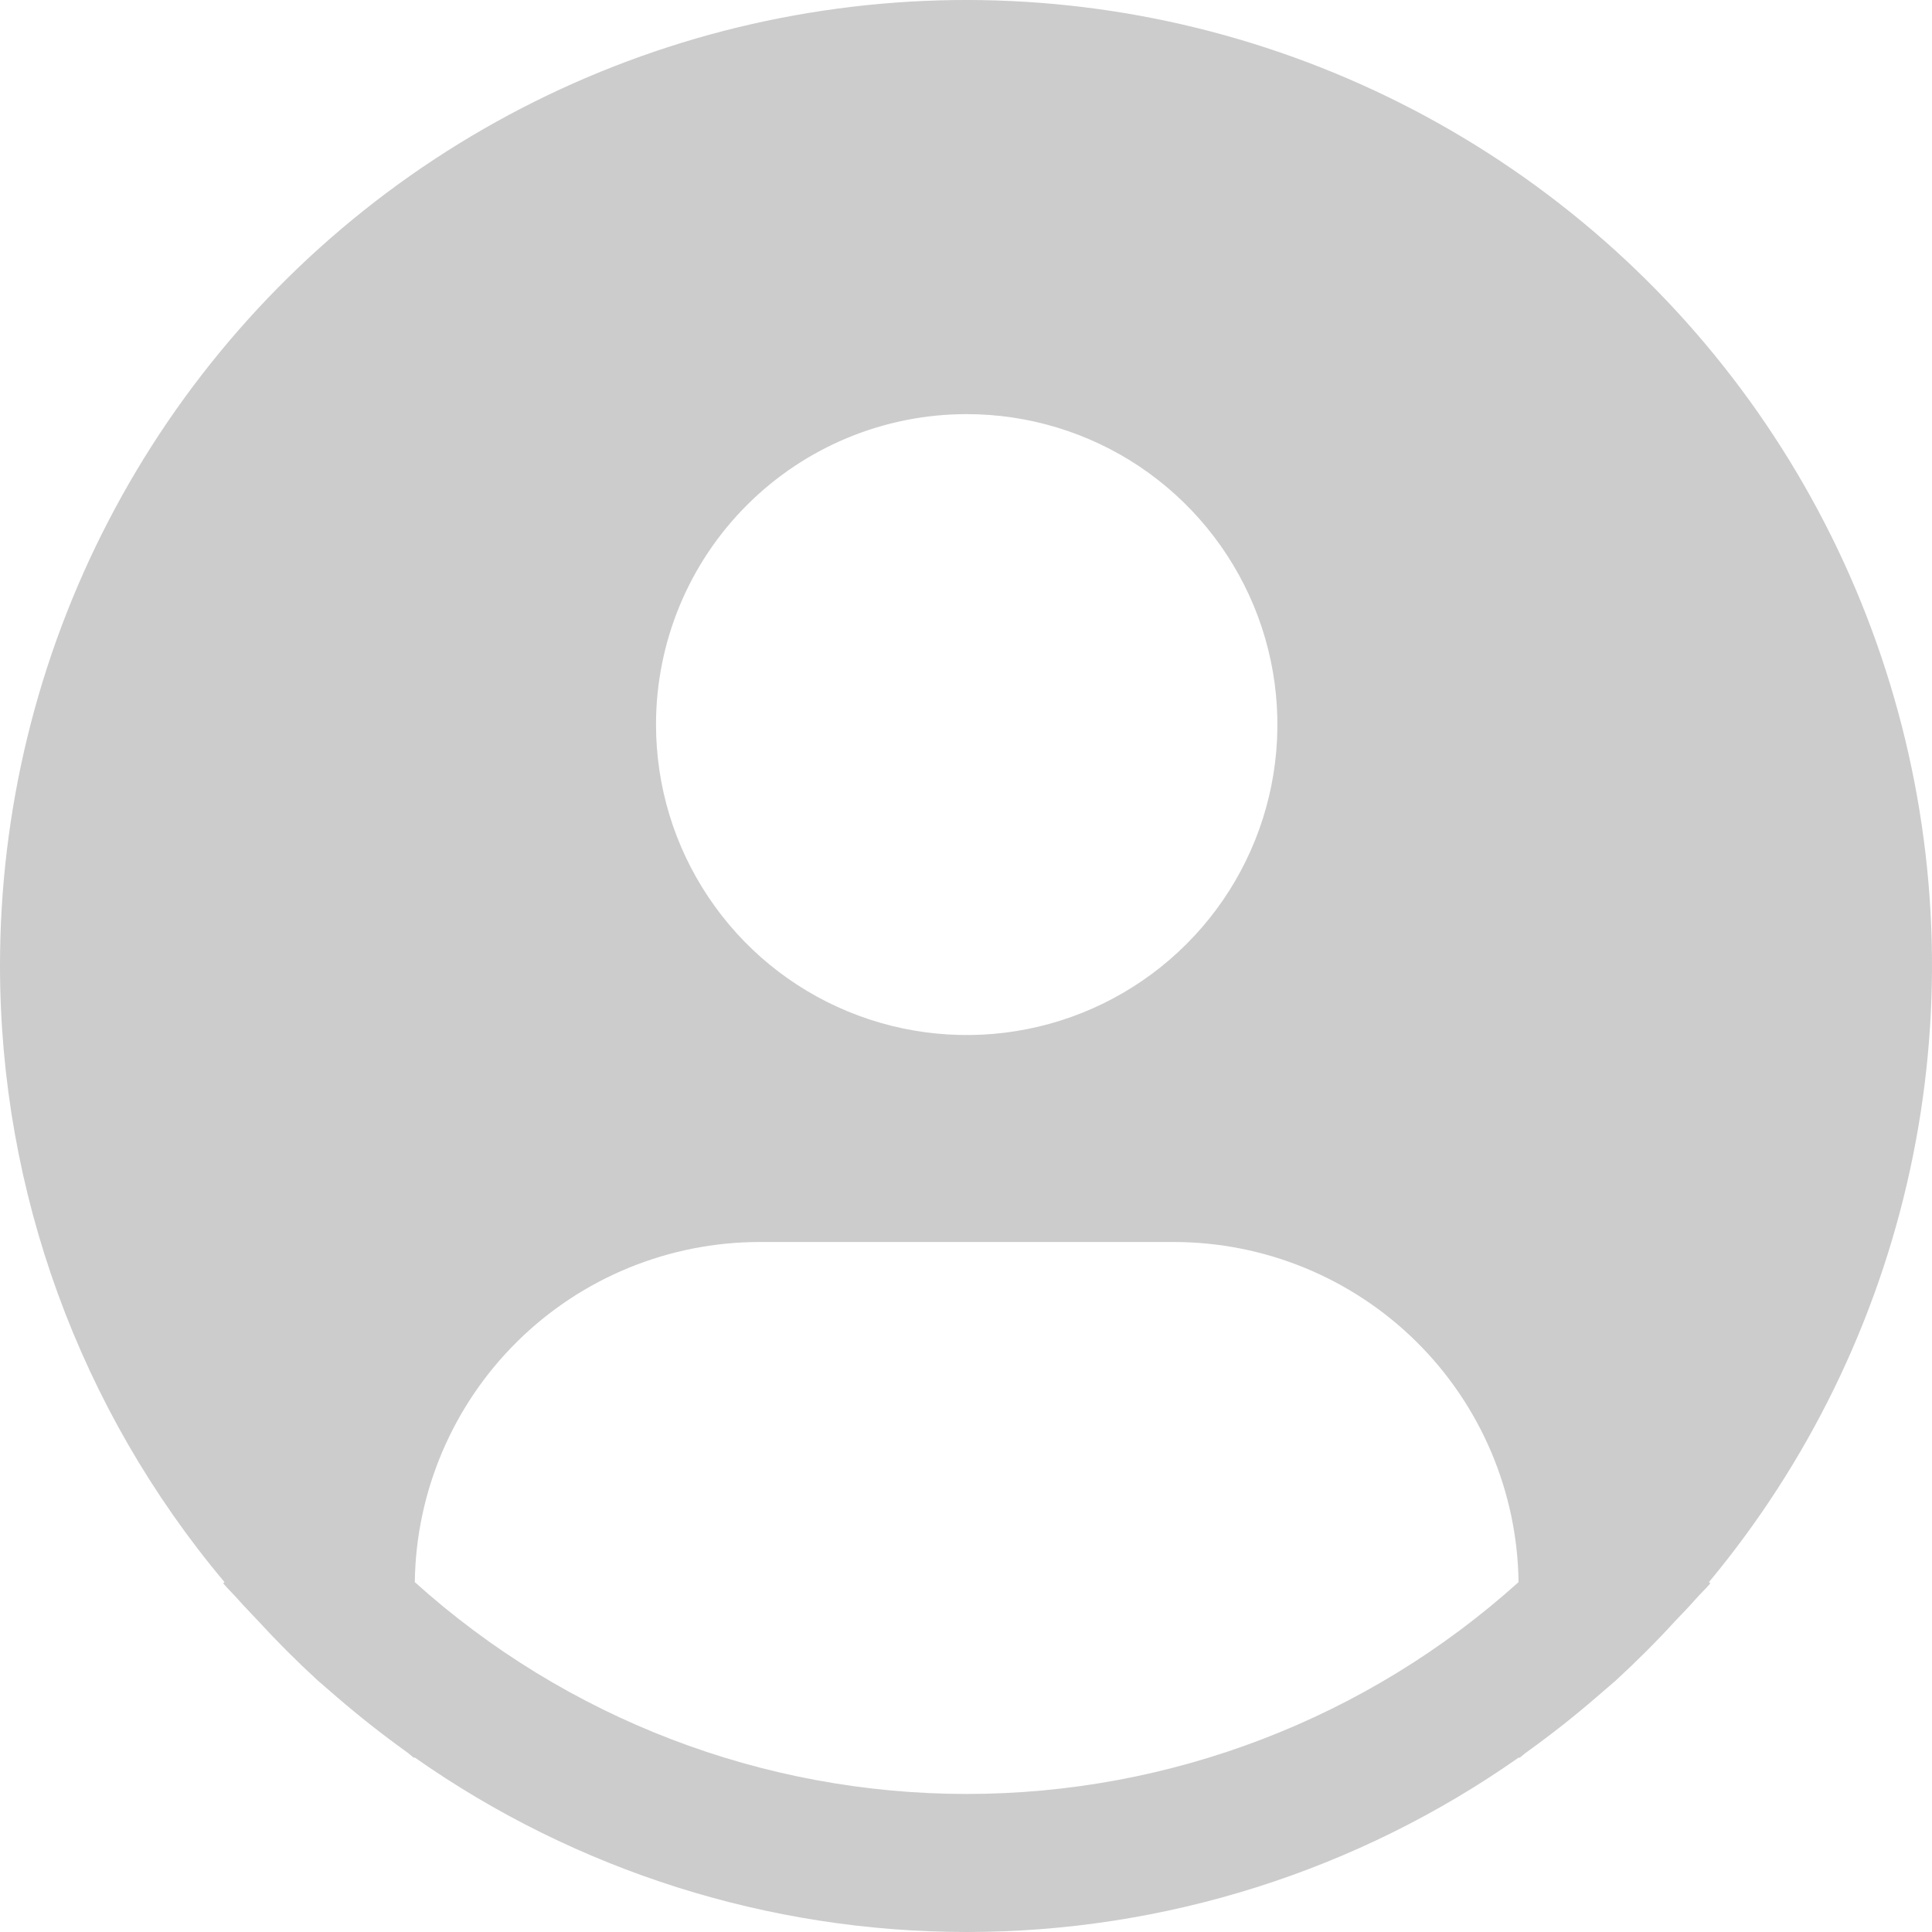 <svg width="20" height="20" viewBox="0 0 20 20" fill="none" xmlns="http://www.w3.org/2000/svg">
<g clip-path="url(#clip0_293_12476)">
<path d="M17.691 16.378C18.717 15.144 19.431 13.681 19.772 12.113C20.113 10.545 20.071 8.918 19.649 7.37C19.228 5.821 18.44 4.397 17.351 3.217C16.262 2.038 14.905 1.138 13.394 0.593C11.883 0.048 10.264 -0.125 8.672 0.089C7.08 0.302 5.563 0.895 4.249 1.817C2.935 2.74 1.863 3.966 1.124 5.39C0.384 6.814 -0.001 8.396 3.83677e-06 10.001C0.001 12.333 0.823 14.591 2.324 16.378L2.31 16.39C2.36 16.45 2.417 16.502 2.468 16.561C2.533 16.635 2.602 16.704 2.668 16.775C2.868 16.993 3.075 17.2 3.29 17.397C3.357 17.456 3.424 17.513 3.49 17.57C3.719 17.767 3.955 17.953 4.198 18.128C4.229 18.149 4.258 18.177 4.29 18.2V18.191C5.964 19.368 7.961 20 10.008 20C12.055 20 14.052 19.368 15.726 18.191V18.2C15.758 18.177 15.786 18.149 15.818 18.128C16.061 17.953 16.297 17.767 16.525 17.57C16.592 17.513 16.659 17.455 16.726 17.397C16.94 17.2 17.148 16.993 17.347 16.775C17.414 16.704 17.483 16.635 17.547 16.561C17.598 16.502 17.656 16.45 17.706 16.39L17.691 16.378ZM10.007 4.287C10.643 4.287 11.265 4.475 11.794 4.828C12.323 5.182 12.735 5.684 12.979 6.271C13.222 6.858 13.286 7.504 13.162 8.128C13.038 8.751 12.732 9.324 12.282 9.773C11.832 10.223 11.259 10.529 10.635 10.653C10.011 10.777 9.364 10.713 8.776 10.47C8.188 10.227 7.686 9.815 7.333 9.286C6.979 8.758 6.791 8.136 6.791 7.501C6.791 6.648 7.129 5.831 7.733 5.228C8.336 4.625 9.154 4.287 10.007 4.287ZM4.294 16.378C4.306 15.441 4.688 14.545 5.356 13.886C6.023 13.227 6.924 12.858 7.863 12.857H12.152C13.09 12.858 13.991 13.227 14.659 13.886C15.327 14.545 15.708 15.441 15.72 16.378C14.153 17.79 12.117 18.571 10.007 18.571C7.897 18.571 5.861 17.79 4.294 16.378Z" fill="#CCCCCC"/>
</g>
<defs>
<clipPath id="clip0_293_12476">
<rect width="20" height="20" fill="white"/>
</clipPath>
</defs>
</svg>
